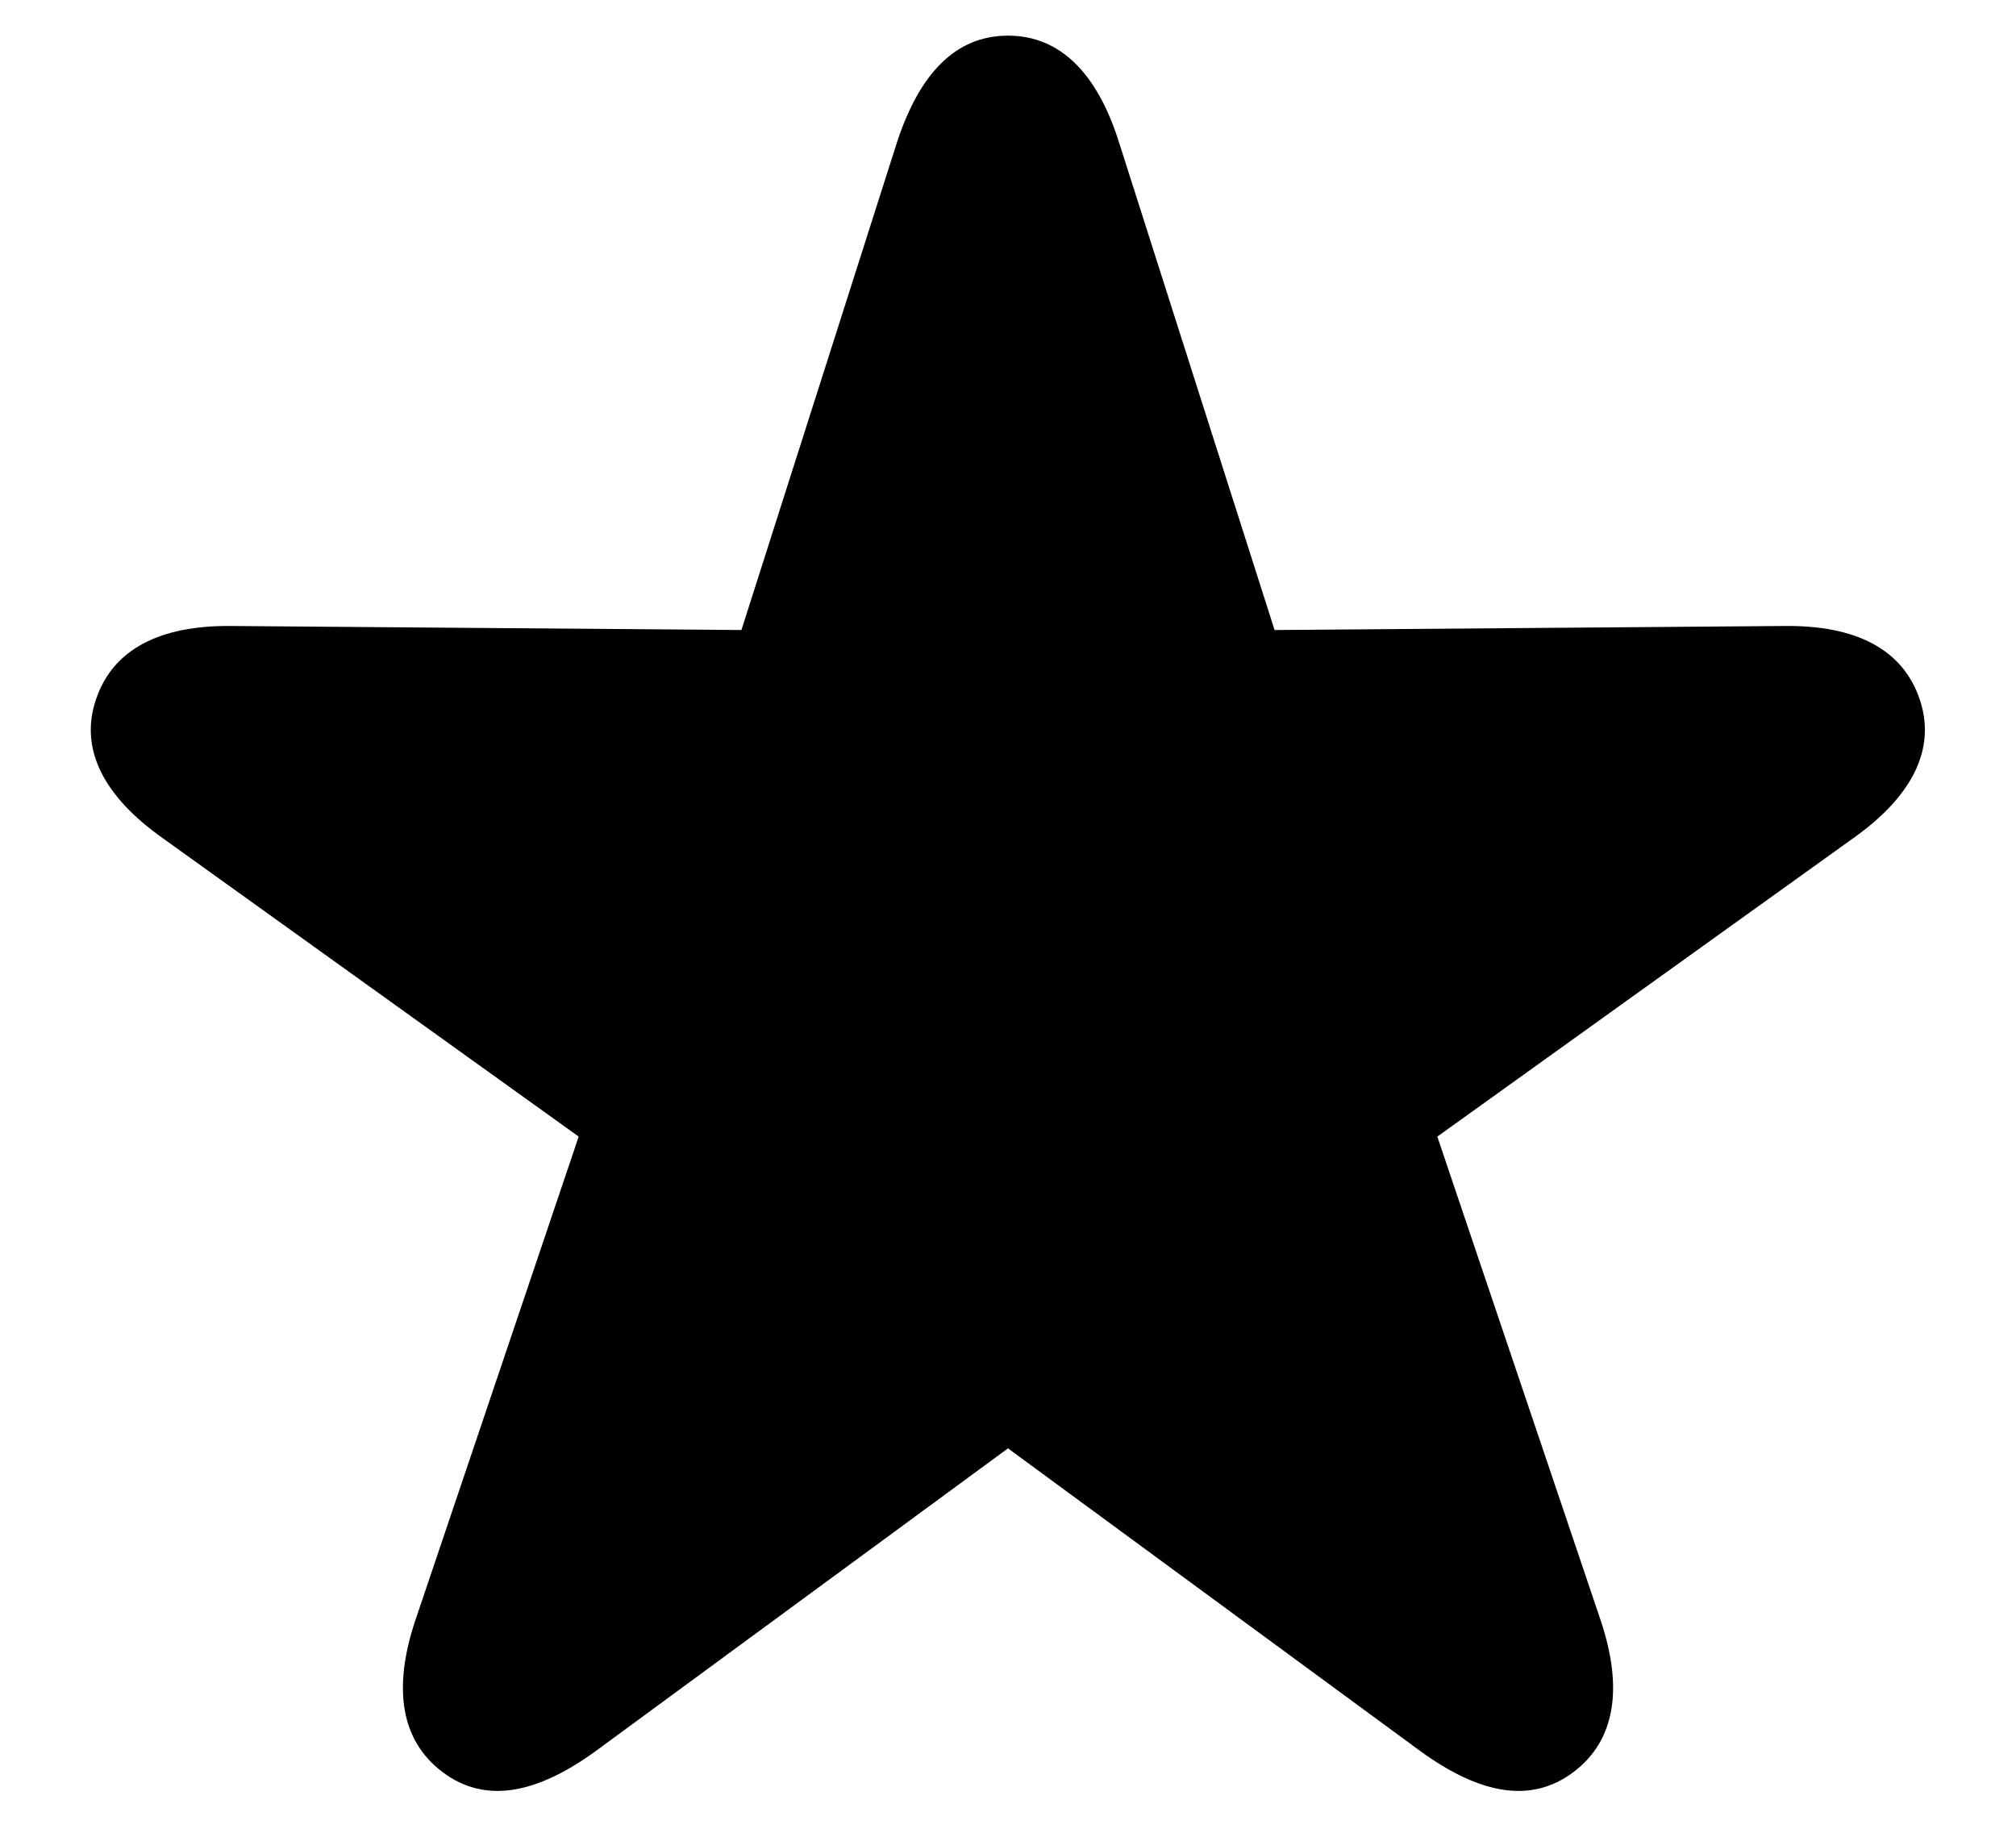 <svg width="22" height="20" viewBox="0 0 22 20" fill="none" xmlns="http://www.w3.org/2000/svg">
    <path
        d="M4.83 19.338C5.296 19.689 5.858 19.575 6.5 19.109L11 15.805L15.5 19.109C16.142 19.575 16.704 19.689 17.17 19.338C17.627 18.995 17.715 18.424 17.469 17.686L15.685 12.403L20.229 9.143C20.861 8.694 21.134 8.176 20.949 7.631C20.765 7.086 20.255 6.822 19.473 6.831L13.909 6.875L12.213 1.558C11.976 0.802 11.571 0.389 11 0.389C10.429 0.389 10.033 0.802 9.787 1.558L8.091 6.875L2.527 6.831C1.745 6.822 1.235 7.086 1.051 7.622C0.857 8.176 1.139 8.694 1.771 9.143L6.315 12.403L4.531 17.686C4.285 18.424 4.373 18.995 4.83 19.338Z"
        fill="currentColor" />
</svg>
